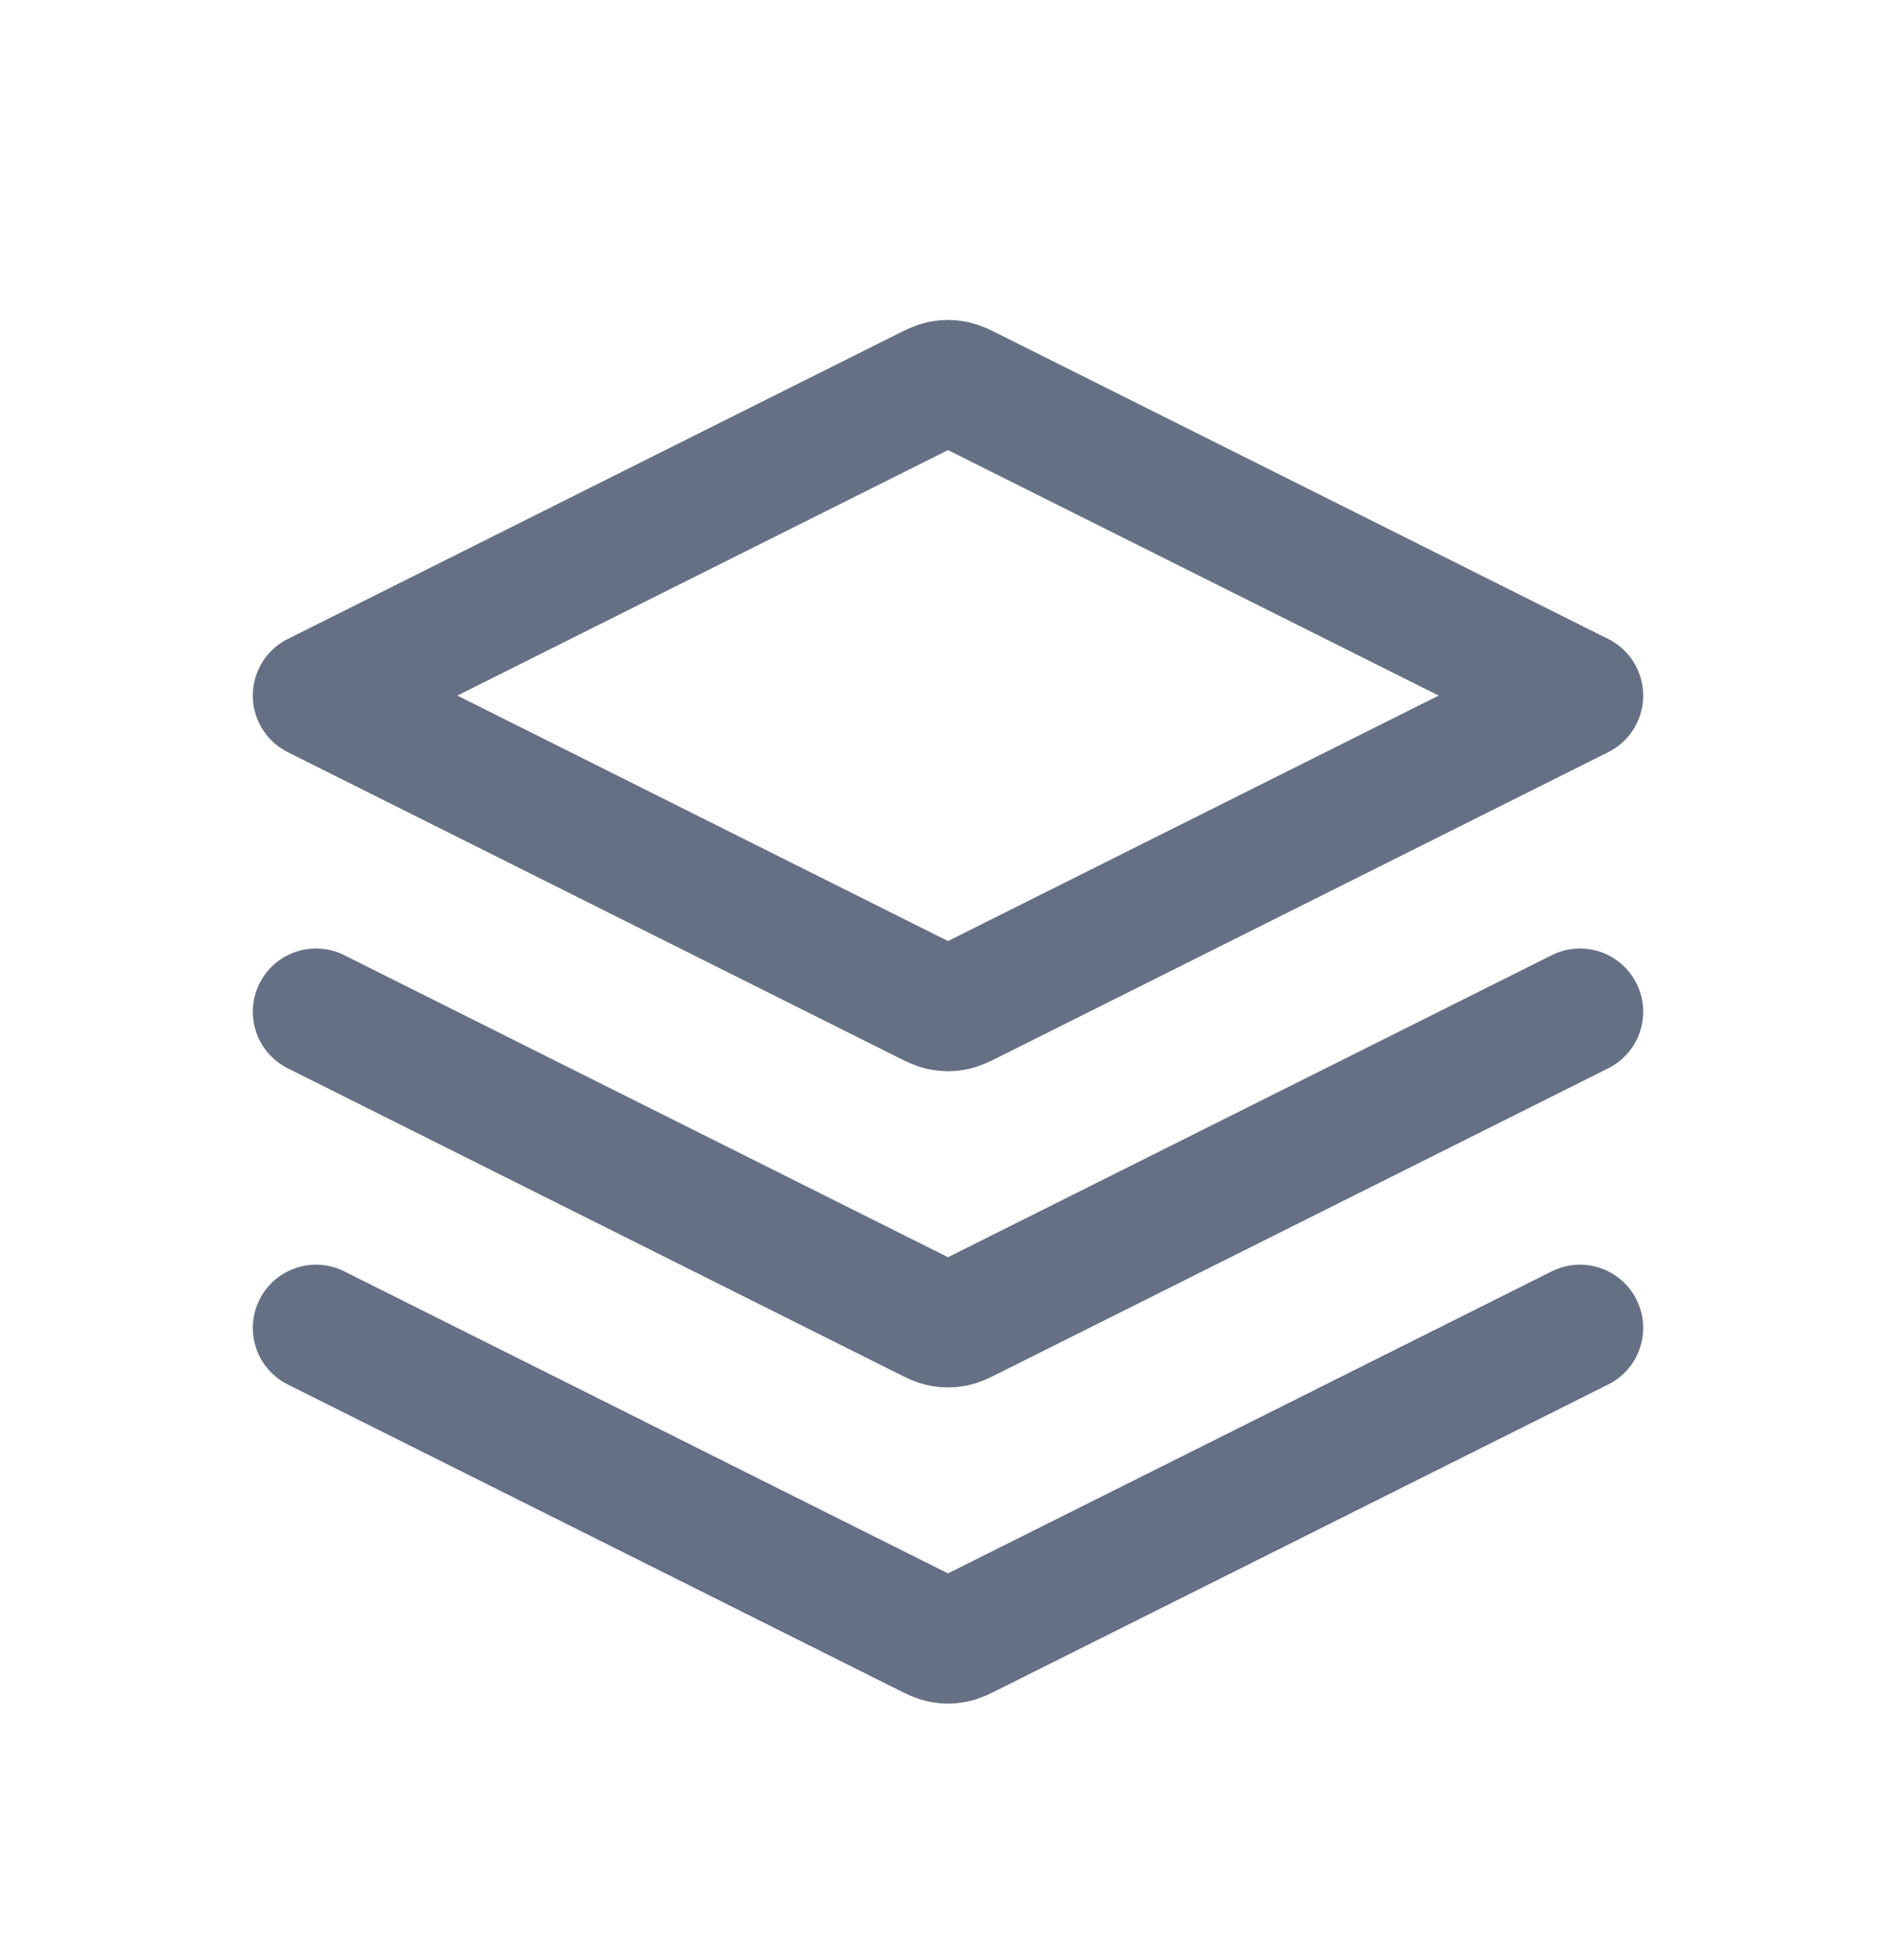 <svg width="30" height="31" viewBox="0 0 30 31" fill="none" xmlns="http://www.w3.org/2000/svg">
<g filter="url(#filter0_d_5420_378936)">
<path d="M5 12L14.642 16.821C14.773 16.887 14.839 16.92 14.908 16.933C14.969 16.944 15.031 16.944 15.092 16.933C15.161 16.92 15.227 16.887 15.358 16.821L25 12M5 17L14.642 21.821C14.773 21.887 14.839 21.92 14.908 21.933C14.969 21.944 15.031 21.944 15.092 21.933C15.161 21.92 15.227 21.887 15.358 21.821L25 17M5 7L14.642 2.179C14.773 2.113 14.839 2.081 14.908 2.068C14.969 2.056 15.031 2.056 15.092 2.068C15.161 2.081 15.227 2.113 15.358 2.179L25 7L15.358 11.821C15.227 11.887 15.161 11.92 15.092 11.932C15.031 11.944 14.969 11.944 14.908 11.932C14.839 11.92 14.773 11.887 14.642 11.821L5 7Z" stroke="#667085" stroke-width="2" stroke-linecap="round" stroke-linejoin="round"/>
</g>
<defs>
<filter id="filter0_d_5420_378936" x="-1" y="0" width="32" height="32" filterUnits="userSpaceOnUse" color-interpolation-filters="sRGB">
<feFlood flood-opacity="0" result="BackgroundImageFix"/>
<feColorMatrix in="SourceAlpha" type="matrix" values="0 0 0 0 0 0 0 0 0 0 0 0 0 0 0 0 0 0 127 0" result="hardAlpha"/>
<feOffset dy="4"/>
<feGaussianBlur stdDeviation="2"/>
<feComposite in2="hardAlpha" operator="out"/>
<feColorMatrix type="matrix" values="0 0 0 0 0 0 0 0 0 0 0 0 0 0 0 0 0 0 0.25 0"/>
<feBlend mode="normal" in2="BackgroundImageFix" result="effect1_dropShadow_5420_378936"/>
<feBlend mode="normal" in="SourceGraphic" in2="effect1_dropShadow_5420_378936" result="shape"/>
</filter>
</defs>
</svg>
